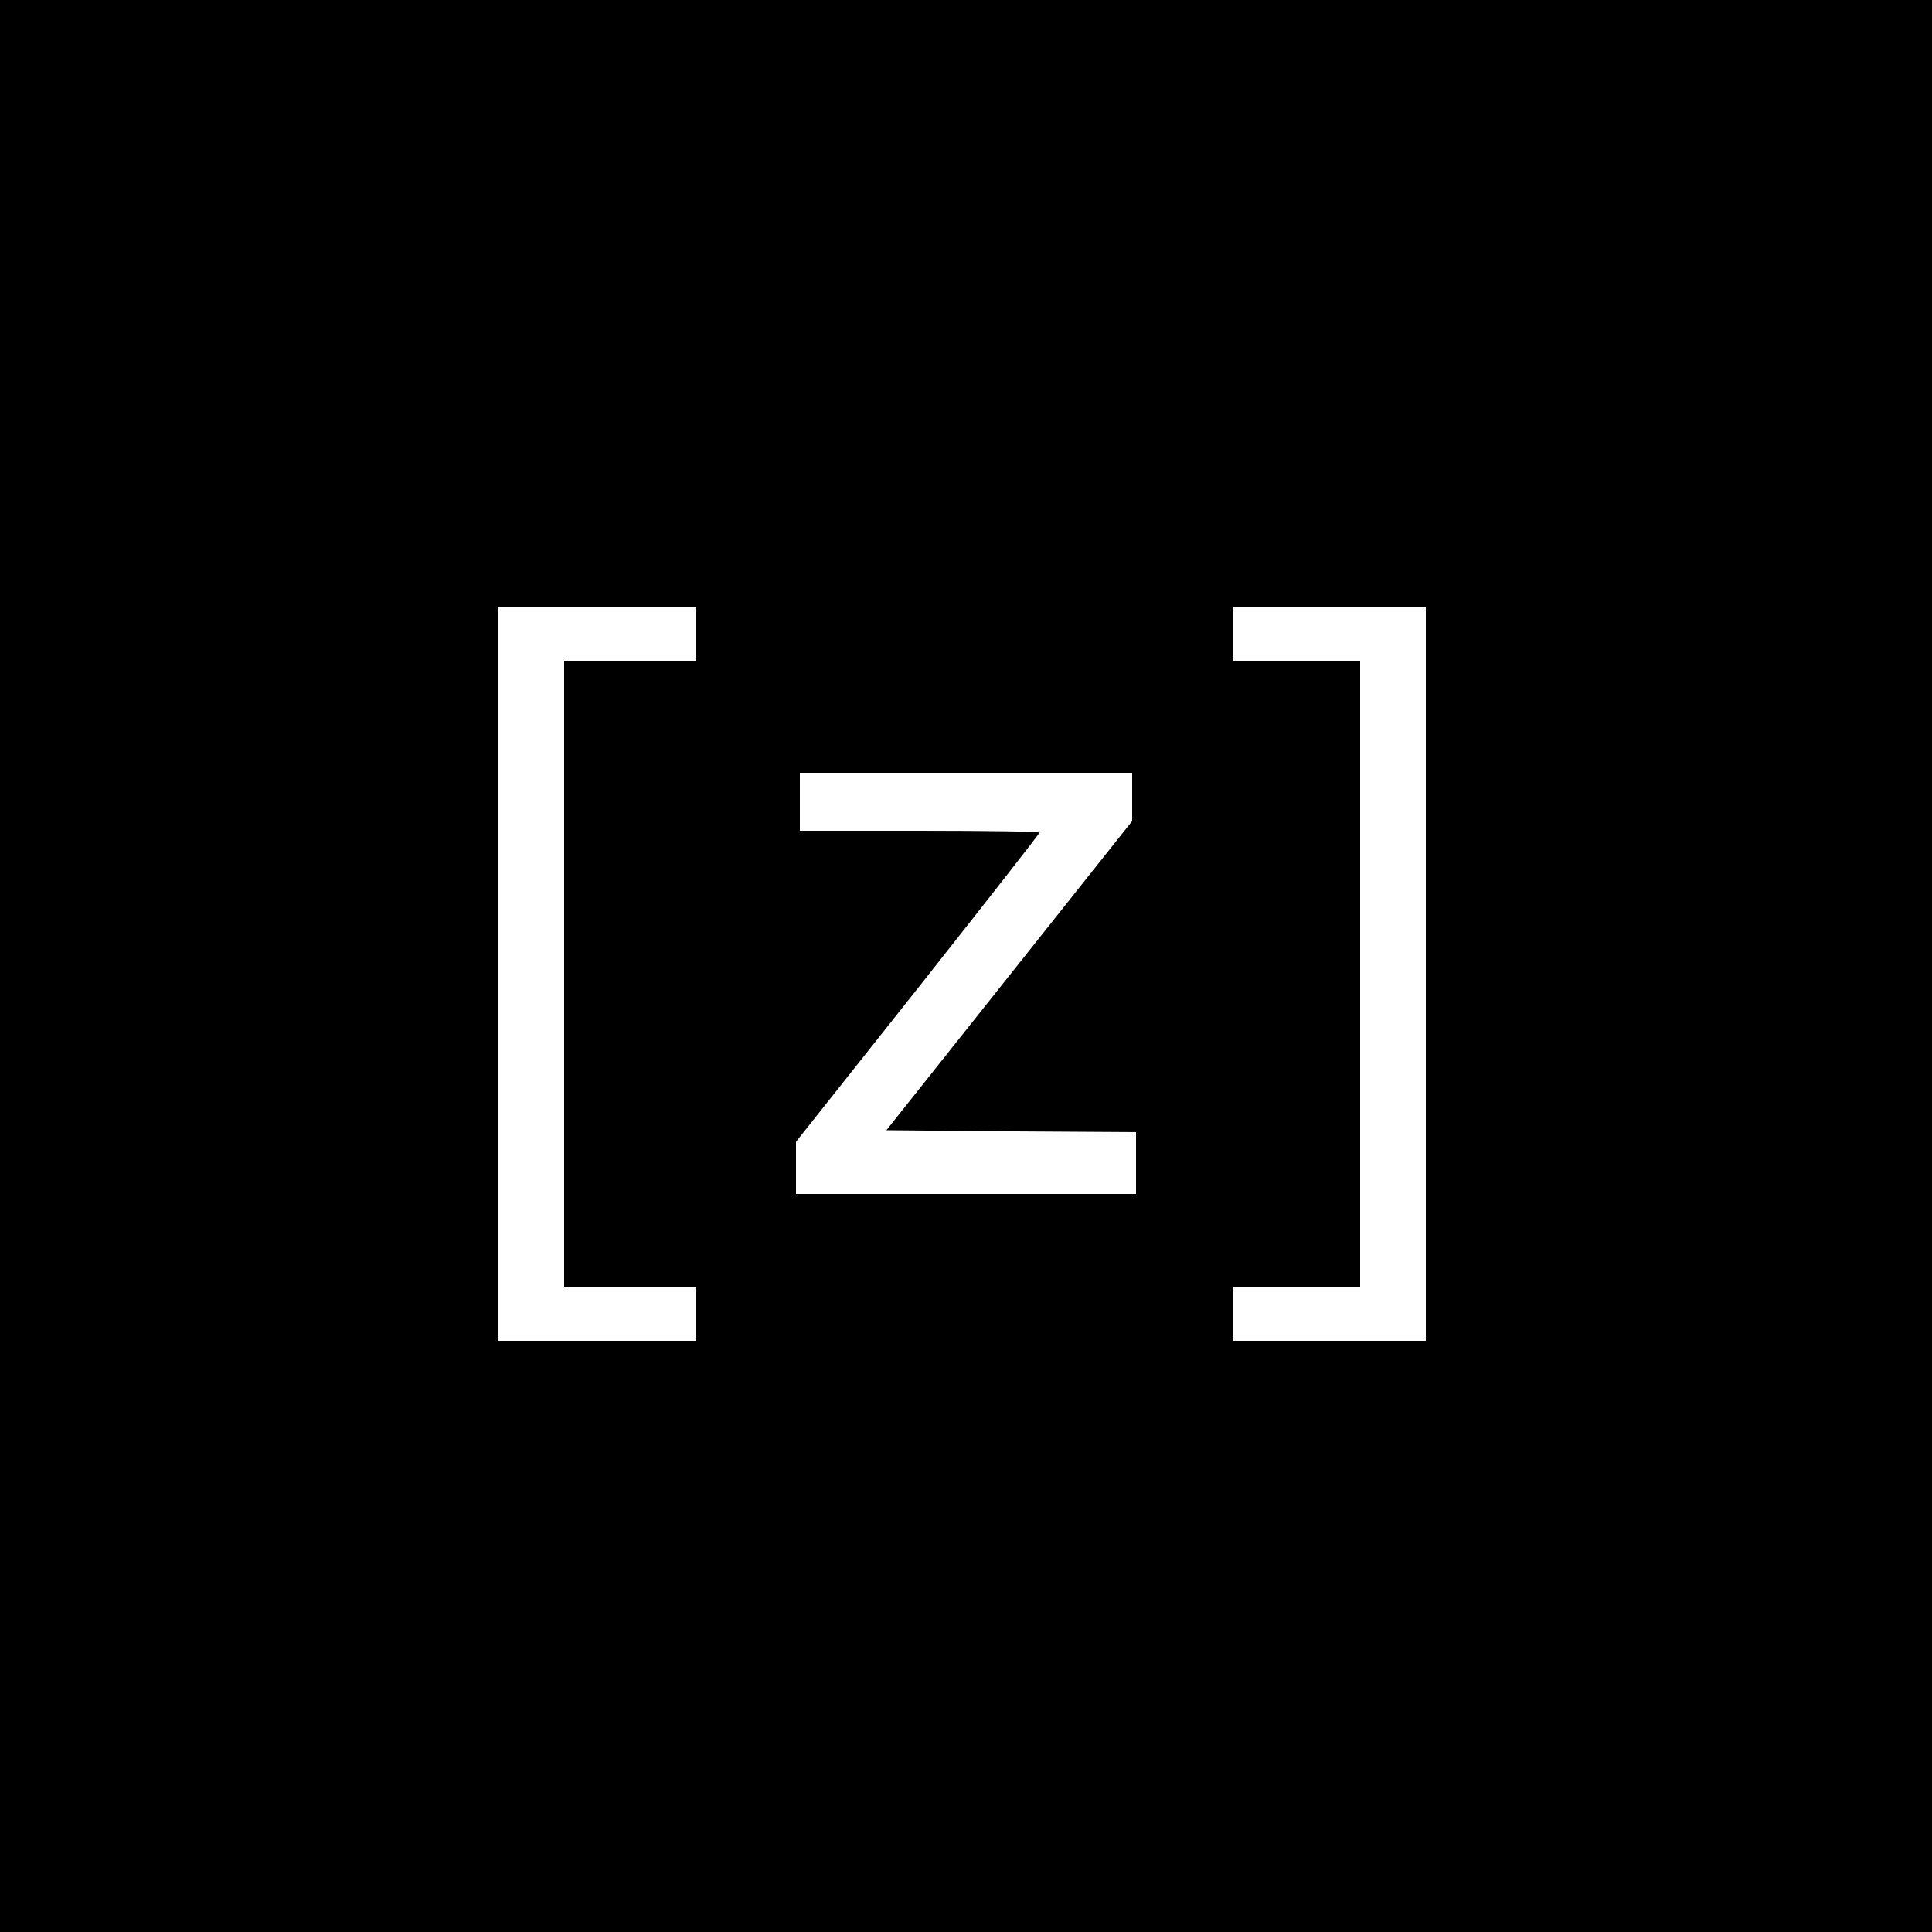 <?xml version="1.0" encoding="utf-8"?>
<!DOCTYPE svg PUBLIC "-//W3C//DTD SVG 20010904//EN" "http://www.w3.org/TR/2001/REC-SVG-20010904/DTD/svg10.dtd">
<svg version="1.2" baseProfile="tiny-ps" xmlns="http://www.w3.org/2000/svg" viewBox="0 0 500 500" xml:space="preserve">
<title>zorg</title>
<g transform="translate(0,500) scale(0.1,-0.1)" fill="#000000" stroke="none">
<path d="M0 2500 l0 -2500 2500 0 2500 0 0 2500 0 2500 -2500 0 -2500 0 0
-2500z m1800 860 l0 -70 -170 0 -170 0 0 -810 0 -810 170 0 170 0 0 -70 0 -70
-255 0 -255 0 0 950 0 950 255 0 255 0 0 -70z m1890 -880 l0 -950 -250 0 -250
0 0 70 0 70 165 0 165 0 0 810 0 810 -165 0 -165 0 0 70 0 70 250 0 250 0 0
-950z m-760 458 l0 -63 -318 -400 -318 -400 323 -3 323 -2 0 -80 0 -80 -440 0
-440 0 0 68 0 67 315 397 c173 219 315 400 315 403 0 3 -139 5 -310 5 l-310 0
0 75 0 75 430 0 430 0 0 -62z"/>
</g>
</svg>
